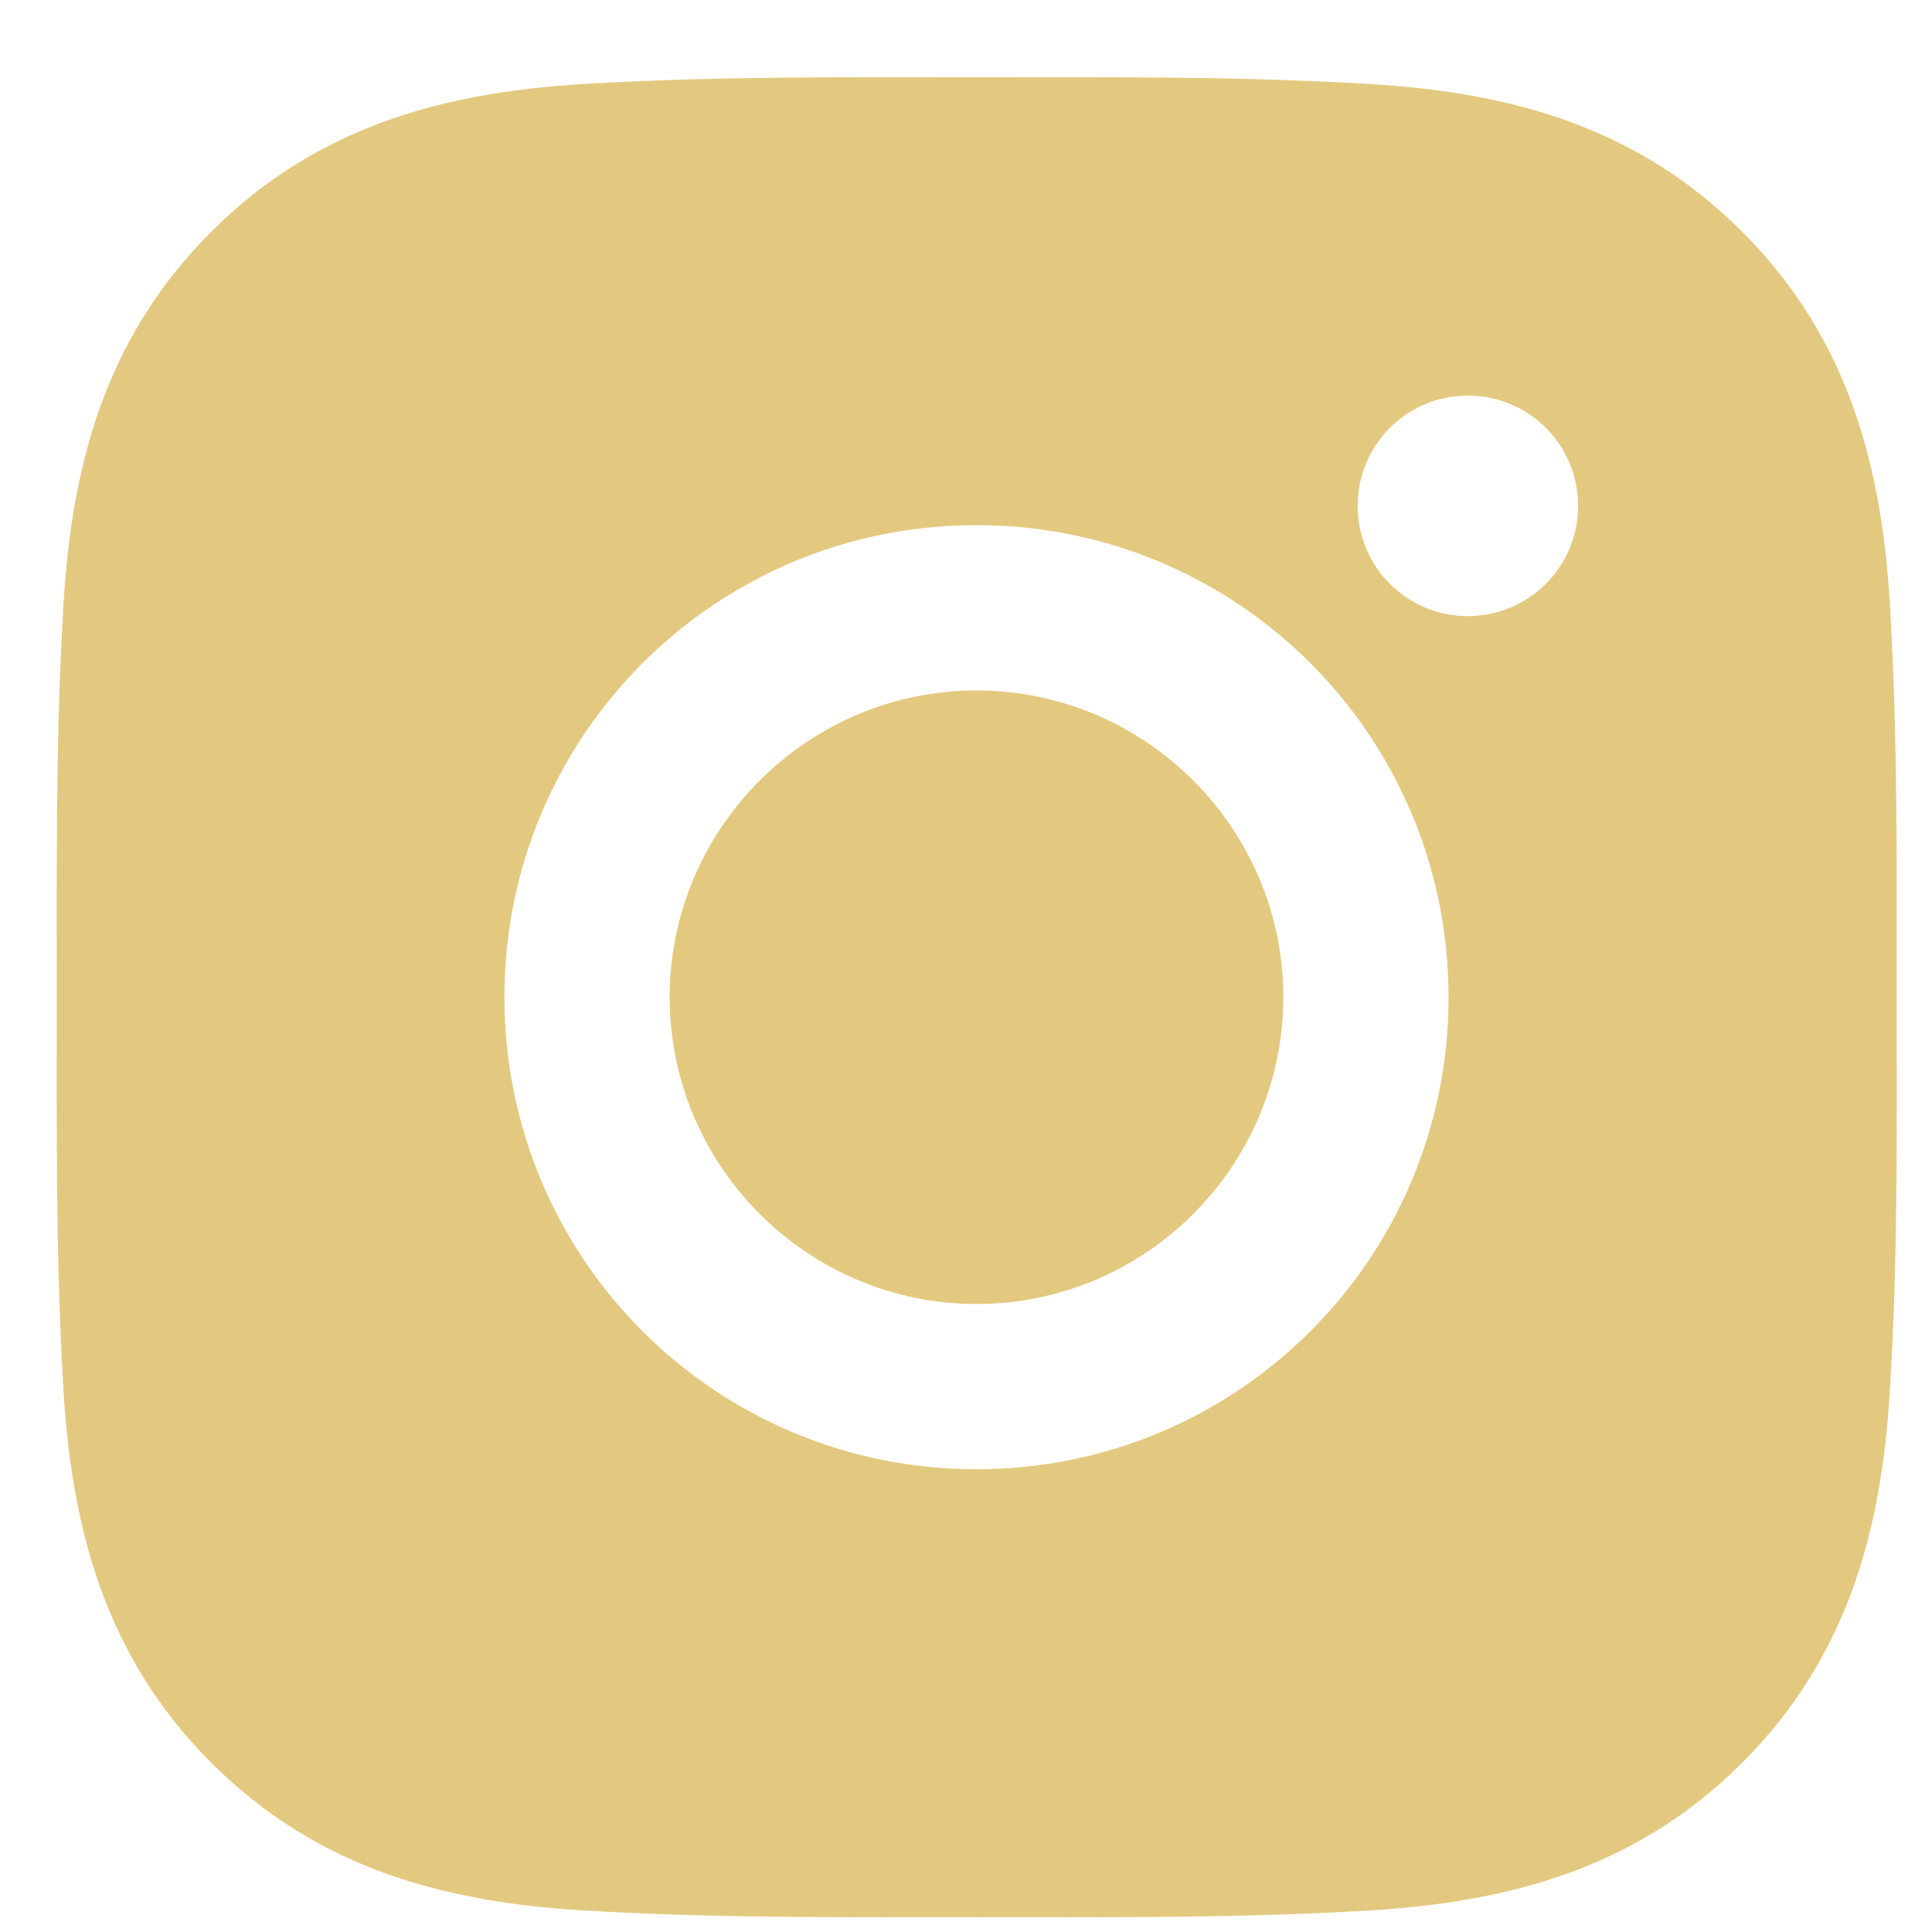 <svg width="21" height="21" viewBox="0 0 21 21" fill="none" xmlns="http://www.w3.org/2000/svg">
<path d="M10.614 7.505C8.778 7.505 7.279 9.003 7.279 10.839C7.279 12.676 8.778 14.174 10.614 14.174C12.45 14.174 13.949 12.676 13.949 10.839C13.949 9.003 12.45 7.505 10.614 7.505ZM20.616 10.839C20.616 9.458 20.628 8.09 20.55 6.712C20.473 5.11 20.108 3.69 18.937 2.519C17.764 1.345 16.345 0.983 14.744 0.905C13.363 0.828 11.995 0.84 10.616 0.84C9.235 0.84 7.867 0.828 6.489 0.905C4.887 0.983 3.466 1.348 2.296 2.519C1.122 3.692 0.76 5.11 0.682 6.712C0.605 8.092 0.617 9.461 0.617 10.839C0.617 12.218 0.605 13.589 0.682 14.967C0.76 16.568 1.125 17.989 2.296 19.16C3.469 20.333 4.887 20.696 6.489 20.774C7.869 20.851 9.238 20.839 10.616 20.839C11.997 20.839 13.366 20.851 14.744 20.774C16.345 20.696 17.766 20.331 18.937 19.16C20.11 17.987 20.473 16.568 20.55 14.967C20.631 13.589 20.616 12.22 20.616 10.839V10.839ZM10.614 15.97C7.774 15.97 5.483 13.679 5.483 10.839C5.483 8 7.774 5.708 10.614 5.708C13.453 5.708 15.745 8 15.745 10.839C15.745 13.679 13.453 15.97 10.614 15.97ZM15.955 6.697C15.292 6.697 14.757 6.161 14.757 5.498C14.757 4.835 15.292 4.3 15.955 4.3C16.618 4.3 17.153 4.835 17.153 5.498C17.153 5.656 17.123 5.812 17.062 5.957C17.002 6.103 16.914 6.235 16.803 6.346C16.691 6.457 16.559 6.546 16.414 6.606C16.268 6.666 16.112 6.697 15.955 6.697V6.697Z" fill="#E3C980"/>
</svg>
